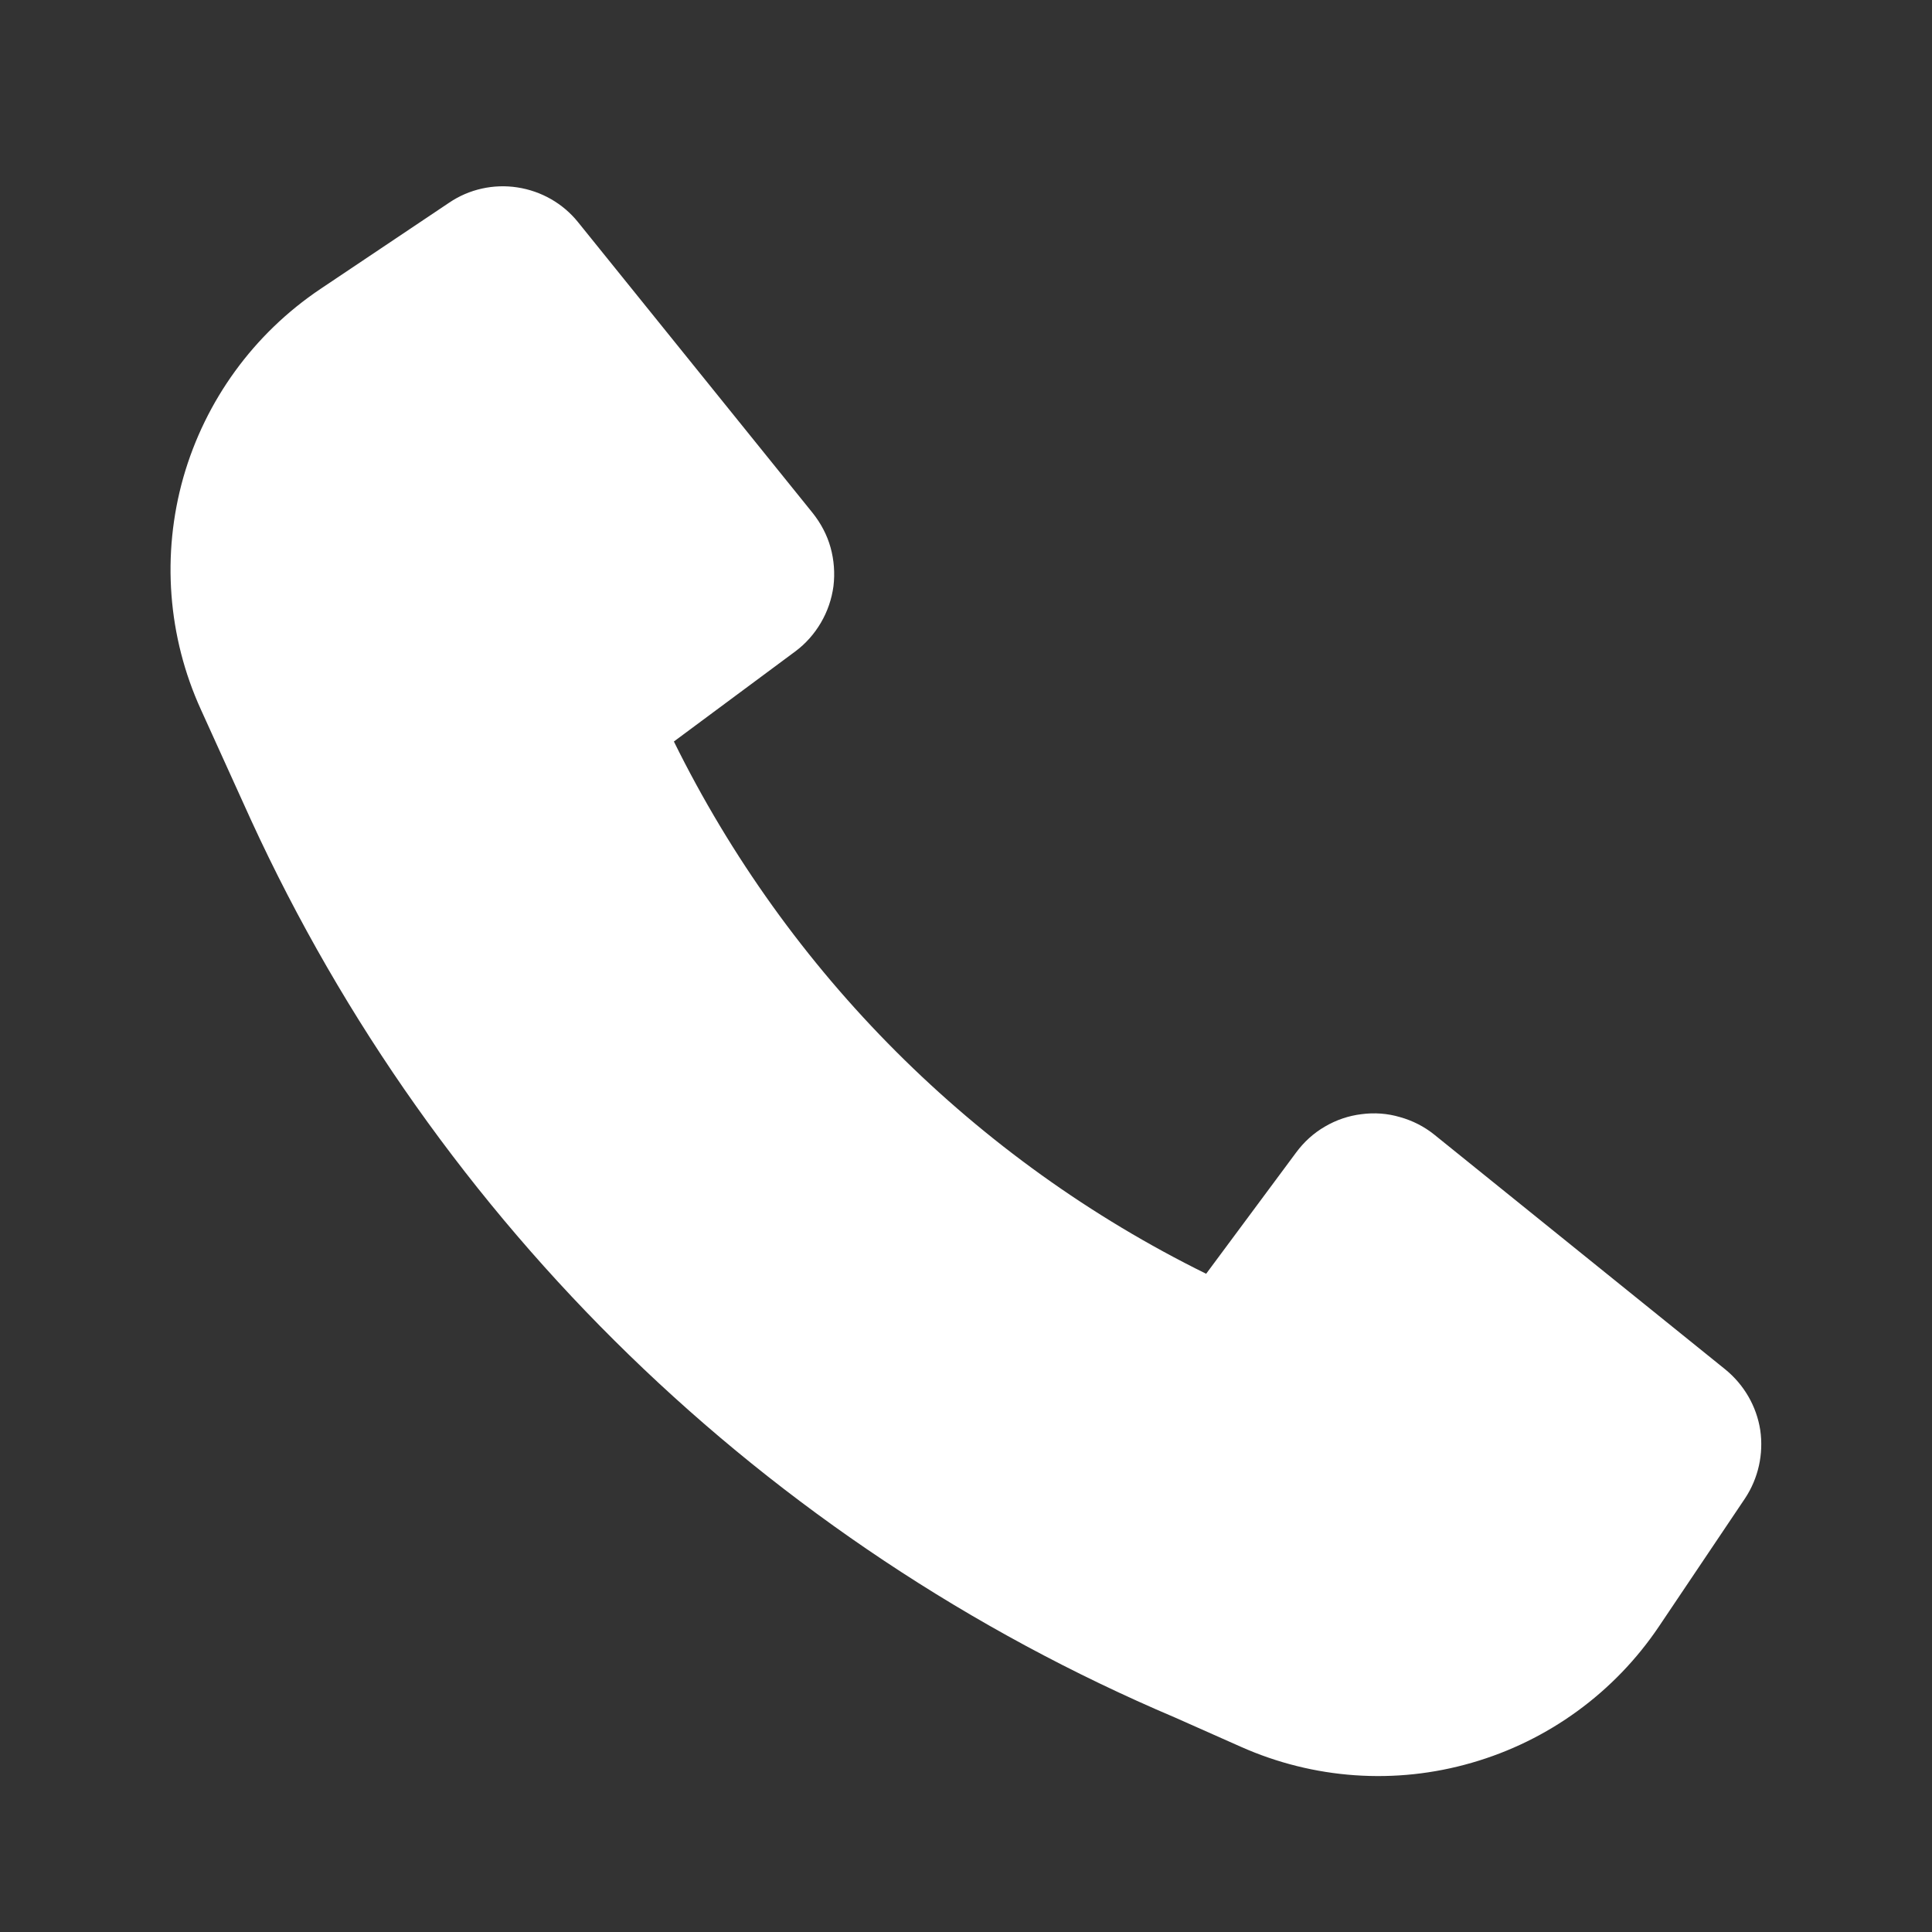 <svg width="10" height="10" viewBox="0 0 10 10" fill="none" xmlns="http://www.w3.org/2000/svg">
<rect x="0" y="0" width="10" height="10" fill="#333333" stroke="none"/>
<path id="Vector" d="M1.299 4.244C2.259 6.334 3.965 7.991 6.082 8.89L6.422 9.041C6.799 9.209 7.222 9.239 7.618 9.124C8.014 9.01 8.357 8.76 8.587 8.418L9.032 7.756C9.101 7.652 9.129 7.526 9.111 7.402C9.092 7.279 9.027 7.167 8.93 7.088L7.424 5.873C7.372 5.831 7.311 5.8 7.246 5.782C7.182 5.763 7.114 5.758 7.047 5.767C6.98 5.775 6.916 5.797 6.858 5.831C6.799 5.865 6.749 5.911 6.709 5.965L6.243 6.593C5.046 6.003 4.078 5.034 3.488 3.838L4.116 3.372C4.17 3.332 4.215 3.281 4.249 3.223C4.283 3.165 4.305 3.101 4.314 3.034C4.322 2.967 4.317 2.899 4.299 2.834C4.281 2.769 4.249 2.709 4.207 2.656L2.992 1.15C2.914 1.053 2.802 0.989 2.678 0.97C2.555 0.951 2.428 0.979 2.325 1.049L1.658 1.496C1.314 1.727 1.063 2.072 0.949 2.471C0.836 2.87 0.868 3.296 1.04 3.673L1.299 4.244Z" fill="white"/>
</svg>

